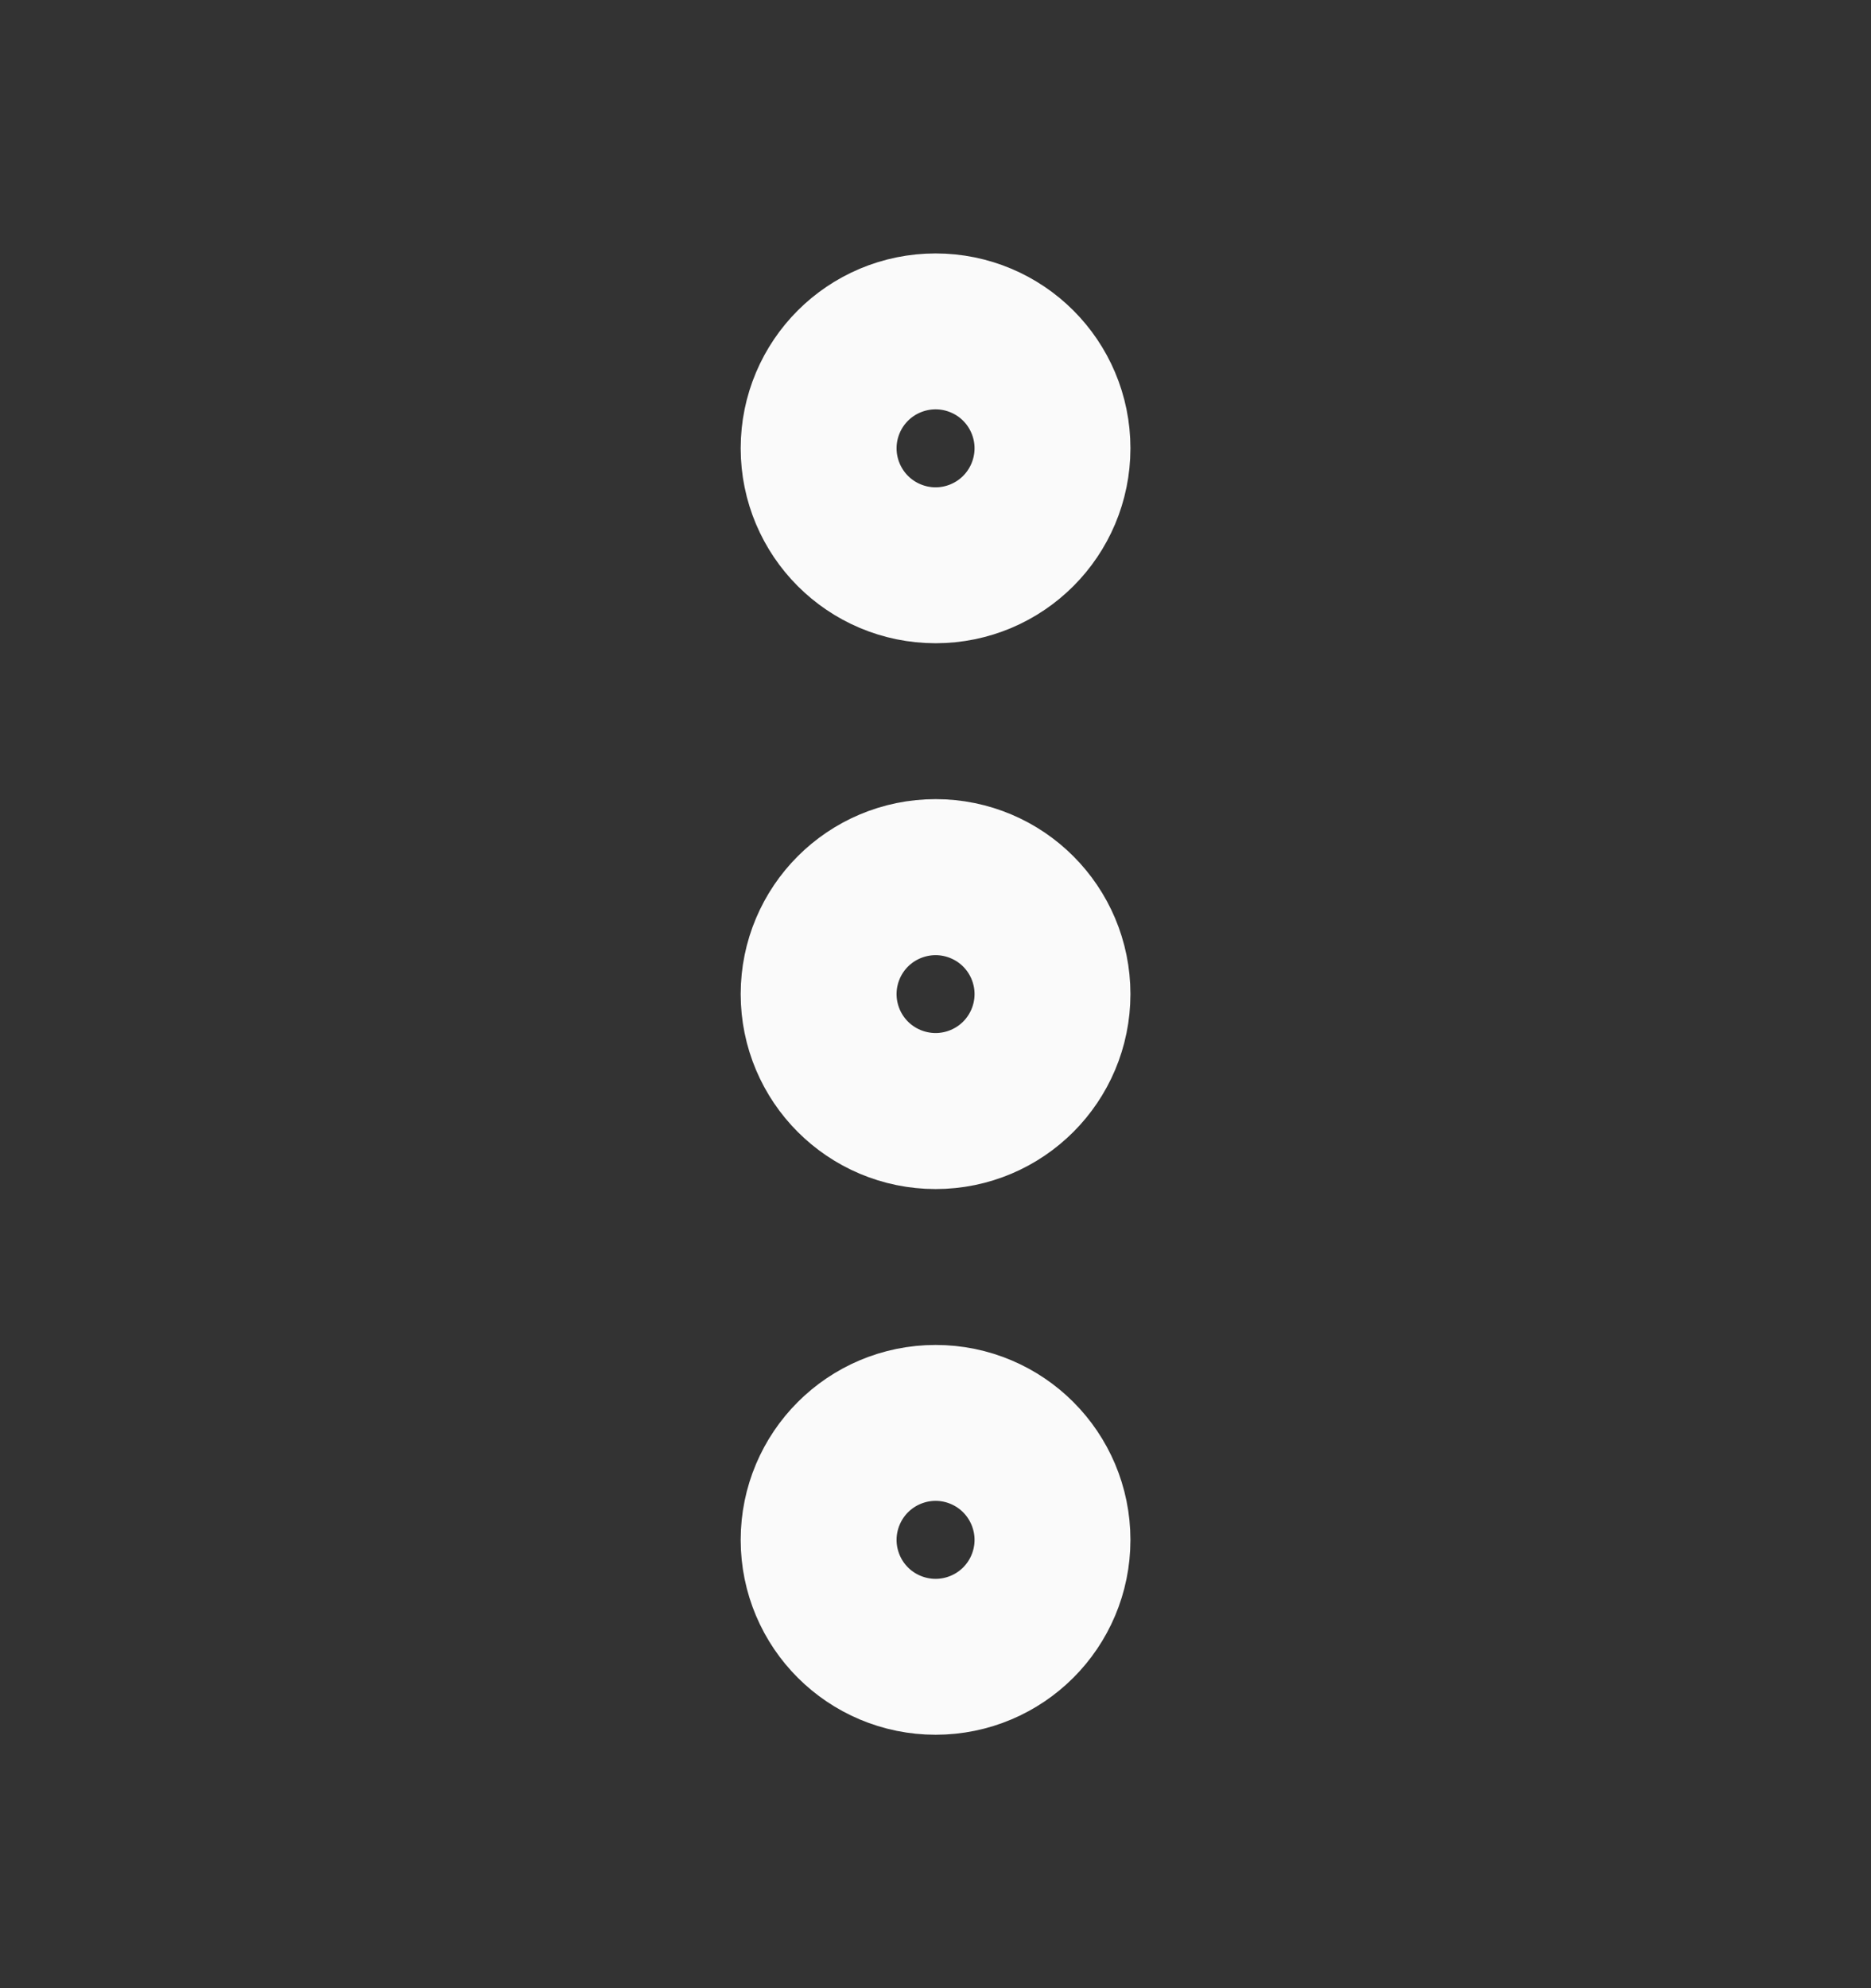 <svg width="16" height="17" viewBox="0 0 16 17" fill="none" xmlns="http://www.w3.org/2000/svg">
<rect x="0" y="0" width="16" height="17" fill="#333333" stroke="none"/>
<path d="M8.001 9.167C8.369 9.167 8.667 8.868 8.667 8.5C8.667 8.132 8.369 7.833 8.001 7.833C7.632 7.833 7.334 8.132 7.334 8.5C7.334 8.868 7.632 9.167 8.001 9.167Z" stroke="#FAFAFA" stroke-width="2" stroke-linecap="round" stroke-linejoin="round"/>
<path d="M8.001 4.5C8.369 4.5 8.667 4.201 8.667 3.833C8.667 3.465 8.369 3.167 8.001 3.167C7.632 3.167 7.334 3.465 7.334 3.833C7.334 4.201 7.632 4.5 8.001 4.5Z" stroke="#FAFAFA" stroke-width="2" stroke-linecap="round" stroke-linejoin="round"/>
<path d="M8.001 13.833C8.369 13.833 8.667 13.535 8.667 13.167C8.667 12.799 8.369 12.5 8.001 12.5C7.632 12.5 7.334 12.799 7.334 13.167C7.334 13.535 7.632 13.833 8.001 13.833Z" stroke="#FAFAFA" stroke-width="2" stroke-linecap="round" stroke-linejoin="round"/>
</svg>
